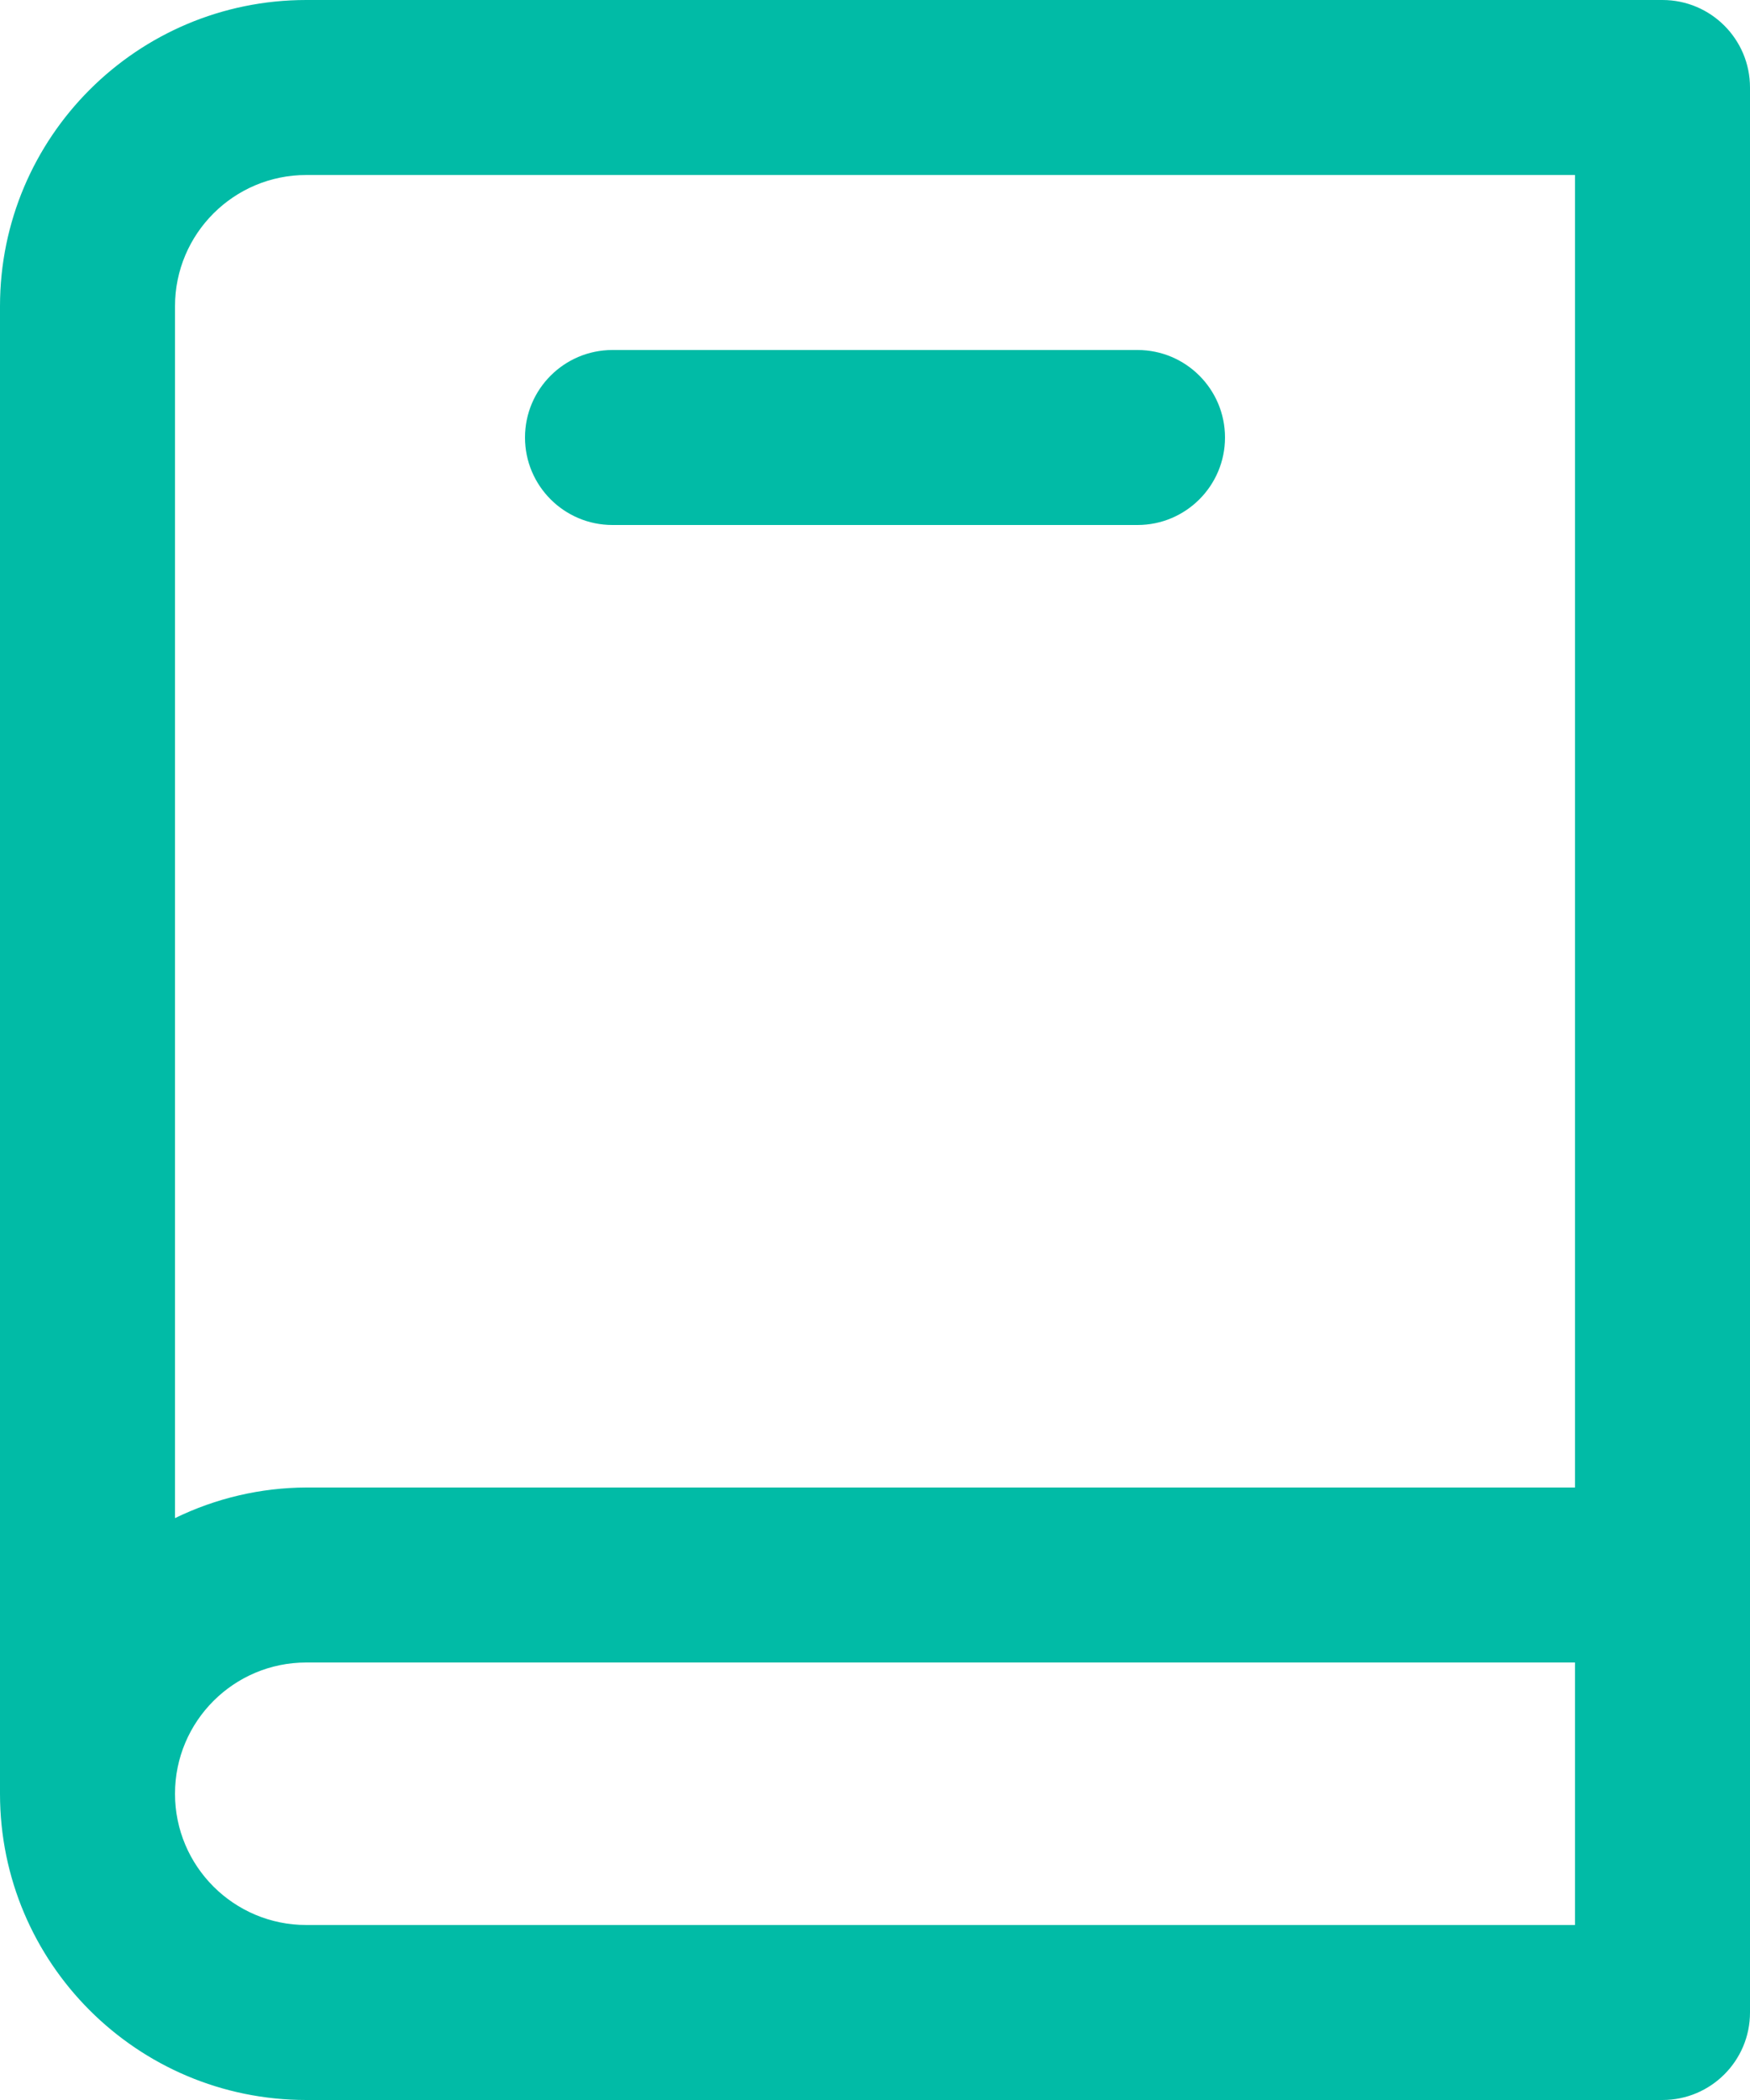 <svg width="20" height="24" viewBox="0 0 20 24" fill="none" xmlns="http://www.w3.org/2000/svg">
<path fill-rule="evenodd" clip-rule="evenodd" d="M19 0H3.5C1.567 0 0 1.567 0 3.5V20.5C0 22.433 1.567 24 3.5 24H19C19.552 24 20 23.552 20 23V1C20 0.448 19.552 0 19 0ZM3.5 2H18V17H3.5C2.98 17.002 2.467 17.122 2 17.35V3.5C2 2.672 2.672 2 3.5 2ZM3.5 22H18V19H3.5C2.672 19 2 19.672 2 20.5C2 21.328 2.672 22 3.5 22Z" fill="#01BBA6"/>
<path d="M7 6H13C13.552 6 14 5.552 14 5C14 4.448 13.552 4 13 4H7C6.448 4 6 4.448 6 5C6 5.552 6.448 6 7 6Z" fill="#01BBA6"/>
</svg>
